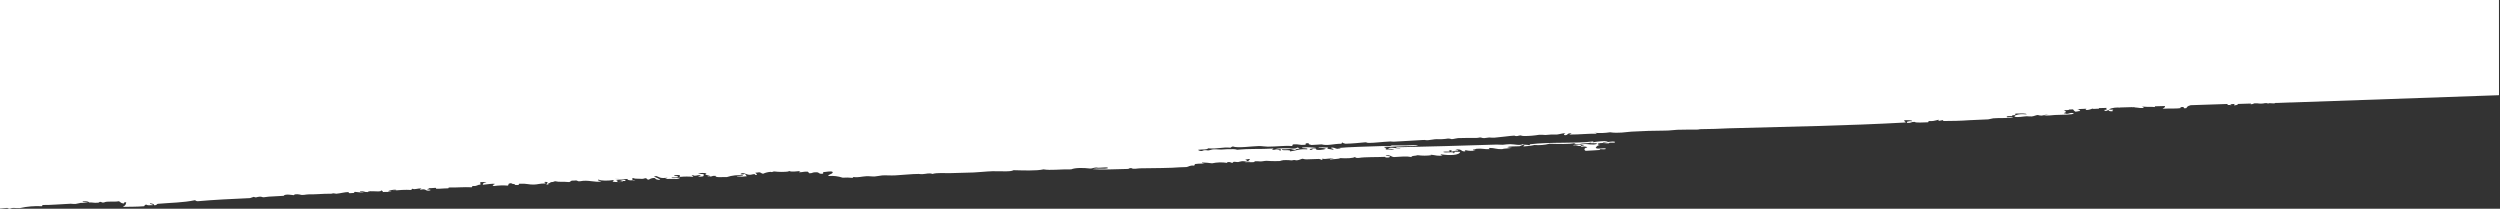 <?xml version="1.0" encoding="utf-8"?>
<!-- Generator: Adobe Illustrator 24.0.2, SVG Export Plug-In . SVG Version: 6.00 Build 0)  -->
<svg version="1.1" id="Capa_1" xmlns="http://www.w3.org/2000/svg" xmlns:xlink="http://www.w3.org/1999/xlink" x="0px" y="0px"
	 viewBox="0 0 1200.1 100.2" style="enable-background:new 0 0 1200.1 100.2;" xml:space="preserve">
<rect x="0" y="0" width="1200.1" height="100.2" fill="#333333" stroke="none"/>
<style type="text/css">
	.st0{fill:#FFFFFF;}
</style>
<title>slant-bottom</title>
<path class="st0" d="M698.2,72.8c-0.1,0.3,0.3,0.7-0.5,0.8c0.8-1-4-0.1-4.8-0.6c-0.3-0.5,3.3,0.1,3-0.5c-1,0.1,0-0.4,0.6-0.4
	s0.3,0.6,0,0.6c1.4,0.2,1.5-0.6,3.5-0.3c0.1-0.4-0.9-0.4-1.3-0.6c3.3-0.4,2.3,0.8,4.3,0.9c1.3-0.3-0.8-0.5,0.6-0.6
	c1.6,0.4,3.2,0.4,4.8,0.1c-0.8,0-1.4,0-1.3-0.4c1.1,0,1.1-0.3,1.8-0.4c2.8-0.2,3.4,0.3,6.1,0.2c0.3-0.3-0.9-0.5,0-0.6
	c2.5,0,3.3,0.7,6.1,0.6c0.9-0.4,3.7-0.3,4.8-0.7c-0.8,0.1-1.6,0-2.4-0.3c1.1-0.4,3.9-0.3,5.9-0.4c0.9-0.2,0.9-0.6,2.4-0.7
	c0.1,0.4-0.6,0.4-0.5,0.8c1.8-0.1,3.6-0.3,5.3-0.7c2.4,0.2,4.9,0,7.2-0.6c4.4,0.1,9.5,0.3,12-0.3c-0.1,0.5,1.3,0.5,2.4,0.5
	c1.8-0.6,3.5-0.2,5.9-0.8c-2.3,0.8,3.2-0.1,2.4,0.7c-2,0.7-4.5-0.1-6.6,0c-0.9,0.8-3.8-0.1-4.8,0.7c2.3-0.3,1.8,0.4,3.7,0.3
	c-0.1-0.4,0.5-0.6,1.8-0.6c0,0.4-3,0.7-1.1,1c0.1-0.4,2.8-0.1,2.4,0.3c-0.8,0.1-1.4,0.5-1.3,1c0.1,0.3,0.3,0.5,0.6,0.6
	c2.7-0.2,4.8-0.2,6.6-0.4c0.3,0,0-0.4,0.6-0.4c0.5,0,2.8,0.3,2.4-0.3c-1.3-0.4-3.8,0.5-4.8-0.3c0.4-0.9,1.3-1.4,2.3-1.4
	c-1,0-1.4-0.3-1.3-0.7c0.6,0,0.8-0.2,1.1-0.2c2-0.2,2.3,0.2,4.2,0.1c0.4-0.8,3,0.2,3-0.7c-1.5-0.5-4,0.3-5.9,0.4
	c0-0.5,2.3-0.3,2.4-0.8c-2.4,0-4.8,0.2-7.2,0.6c-0.1-0.2,0.9-0.3,0-0.4c-8.3,1.1-20.1,0.1-30.6,1.4c0.6,0,0.8,0.3,0,0.4
	c-0.6-0.3-2.8-0.1-3-0.5c-1.5,0.8-4,0-6.1,0c-1.3,0-2.3,0.2-3.5,0.3c-1,0-2-0.1-3-0.1c-14.7,0.5-34.1,1-48,1.3
	c-0.9,0.7,2,0.1,1.8,0.5c-2.4,0.2-4.7-0.9-5.9,0.2c1,0,2,0.1,3,0.3c-1,0.4-2-0.1-4.2,0.1c1-0.7-0.4-0.5-0.6-1.1
	c3.2-0.3,6.3-0.4,9.6-0.5c2.5-0.1,5.7,0.1,6.6-0.6c-4.2,0.2-8.3,0.3-12.6,0.2c-0.9,0.7-3.5,0.3-4.2,0.3c-7.7,0.3-16.3,0.4-22.1,1
	c0.3,0.1,2.9,0.2,1.3,0.4c-2.1,0.1-2-0.6-3.7-0.7c-1.5,0.5,1.3,0.4,0.6,1.1c-1.3-0.4-3.8-0.3-2.4-1.1c-1.8,0.1-4.3-0.4-4.8,0.3
	c1.2-0.2,2.5-0.1,3.7,0.3c-0.8,0.5-5.3,1.1-4.8-0.1c-1.9-0.1-1.3,0.5-2.4,0.7c-2-0.6,1.4-0.7,2.4-1c-2.2-0.3-4.4-0.4-6.6-0.2
	c-0.4,0.7,3.2,0,2.4,0.9c-4-0.3-5.1,0.6-8.3,1c1-1.2-4.5,0-3.7-1.1c2,0.3,4-0.4,6.1,0c-0.8,0.1-1.6,0-1.8,0.2c0.6,0,0.8,0.2,1.3,0.2
	c1.4,0,0.6-0.3,1.1-0.4c0.9-0.2,2.4-0.2,1.1-0.6c-0.5-0.6-0.9,0.5-2.4,0.3c-3-0.2-7.2-0.3-9,0.4c0.9,0.1,3-0.3,3,0.1
	c-0.1,0.2,0.1,0.5-0.6,0.6c0.3-0.7-1.8-0.5-3.7-0.5c0-0.2,0.8-0.3,0.6-0.6c-3.3,0.2-6.3,0.2-8.3,0.2c-2.5,0-2.8,0.1-4.8,0.1
	c-1.5,0-3.5,0.3-4.2,0.3c-0.6-0.2-1.2-0.3-1.8-0.3c-2,0-4,0-5.9,0.2c-1.4,0-2.3-0.2-3.7-0.1c-0.8,0-1.5,0.4-2.4,0.5
	c-0.6,0.1-0.9-0.2-1.8-0.1c-0.8,0-1.1,0.5-1.8,0.4c-0.3,0-1.4-0.3-1.3-0.6c2.4-0.3,3.9,0.1,4.8-0.7c4.5,0.4,6.8-0.7,10.7-0.3
	c0.3-0.3,0.7-0.5,1.1-0.6c2.3,0.9,8.8-0.1,12.6-0.2c1.4,0,2.9,0.3,4.2,0.3c4.3,0,8.3-0.6,11.4-0.3c0.9-0.1,0-0.8,1.1-0.8
	c2.5-0.2,2.7,0.5,5.4,0.2c1-0.4-0.9-0.7,1.8-0.8c-0.5,0.6,0.5,0.7,1.3,0.9c2.7-0.2,2.7-0.1,4.8-0.3c2.9,0.8,5.7-0.3,9.6-0.3
	c0.1-0.2-0.1-0.5,0.6-0.6c-0.1,0.4,0.9,0.4,1.3,0.6c3.7-0.1,6.3-0.4,9.6-0.7c0.9,0.1,0.5,0.3,1.8,0.3c2.5,0,6.1-0.5,10.2-0.7
	c0.6,0.1,1.2,0.1,1.8,0.1c4.4-0.2,9.7-0.6,13.8-0.8c1.1-0.1,1.4,0.2,2.4,0.1c1.4-0.1,2.9-0.5,4.2-0.5c1.8,0.1,3.6,0,5.4-0.3
	c0.6,0,1.2,0.1,1.8,0.3c1.3-0.1,1.9-0.4,3-0.5c3-0.1,6.1-0.1,9-0.1c0.8,0,1.5-0.3,1.8-0.2c0.5,0,0.6,0.3,1.8,0.3
	c0.8-0.1,1.6-0.2,2.4-0.3c0.8,0.1,1.6,0.1,2.4,0.1c2.8-0.2,7.6-0.9,9.6-1c1.5,0.6,1.9-0.1,3-0.1c0.6,0.2,1.2,0.3,1.8,0.3
	c2.4,0,4.8-0.2,7.2-0.6c1,0,2,0,3,0.1c1.8-0.2,3.6-0.3,5.4-0.2c1.6-0.2,2.5-0.6,4.2-0.7c-0.4,0.1-1.4,1,0,1c1.5-0.2,0.5-1,2.9-0.9
	c-0.1,0.3-1,0.4-1.1,0.6c5.4,0,8.7-0.5,13.1-0.4c0.1-0.4-0.9-0.4-1.3-0.5c2.6,0.3,5.2,0.2,7.8-0.2c3.9,0.6,7.5-0.1,10.2-0.3
	c5.4-0.3,10.7-0.5,16.2-0.5c2.1,0,4-0.3,5.9-0.4c3.7-0.1,7.6-0.1,9.6-0.1c0.8,0,0.8-0.2,1.8-0.2c4.7,0,8.5-0.2,13.1-0.4
	c27.8-0.8,56.6-1.2,85.1-2.8c0-0.5-1-0.5-0.6-1.1c1.8,0,3.7-0.1,3.7,0.5c-2-0.1-2.9,0.2-2.4,0.8c2.3,0.1,1.6-0.5,3.5-0.5
	c0.9,0.6,4.2,0.2,6.6,0.2c0.1-0.2-0.1-0.5,0.6-0.6c2.9,0.3,5.4-1.4,4.2-0.1c0.8,0.1,1.8-0.4,2.4-0.3c0.1,0-0.1,0.4,0,0.4
	c4.2,0,8.5-0.1,12.6-0.4c2.7-0.1,6.3-0.3,9-0.4c0.9-0.1,1.6-0.4,2.4-0.5c3.4-0.3,6.8,0.1,9.6-0.5c-0.8-0.5-2.9,0.3-3-0.1
	c-0.6-0.6,1.3-0.4,2.4-0.5c-0.1-0.3,0.6-0.5,1.8-0.4c-0.1-0.5-1.1-0.6,0.5-0.8c2,0,4.5-0.2,4.8,0.4c-3.2-0.3-5.6,0.1-5.9,1.1
	c1.5,0.5,4-0.1,5.9-0.2c0.8,0.1,1.6,0.1,2.4,0.1c1.1-0.1,1.9-0.6,2.9-0.7c0.6,0.2,1.2,0.3,1.8,0.3c1.5-0.1,1.6-0.7,3.5-0.3
	c-0.8-0.1-1.6,0-2.4,0.3c1.8,0,3.6-0.1,5.4-0.3c3.5-0.2,8.6,0,9-0.8c-1.6-0.5-2.1,0.2-3.5,0.3c0-0.3-1-0.1-1.3-0.4
	c1.6-0.5,1-0.9,0-1.4c0.9-0.1,2.5,0.1,2.5-0.3l1.9-0.1c0.3,0.5,0.7,0.8,1.1,1.1c1.1,0,1.3-0.3,2.4-0.3c-0.3-0.6-1-0.9-1.6-0.9
	l4.5-0.2c0,0.3-0.2,0.5-0.5,0.6c1.2,0.1,2.4-0.2,3.5-0.7c-0.1,0.4,2.1,0,3,0.1c0.1-0.1,0-0.2,0-0.3l3.9-0.1
	c-0.2,0.1-0.4,0.3-0.3,0.6c0,0,0,0,0,0l0,0c0,0.1,0.1,0.1,0.1,0.2c0.1,0.1,0.2,0.1,0.4,0.1c-1.8,0-2,0.1-1.1,0.4
	c0.4,0.6,0.9-0.3,1.8-0.2c-0.1,0.4,0.5,0.6,1.8,0.5c-0.1-0.4,0.1-0.7,0.5-0.8c0,0,0,0,0,0c-0.8,0.1-1.6,0.1-2.4-0.1
	c0.9-0.4,1.9-0.7,2.9-0.8l1.6-0.1c0.3,0,0.5,0.1,0.8,0.1v-0.1l7.1-0.2c0,0.1,0.1,0.1,0.1,0.2c-0.5,0.1-1.1,0-1.1,0.2
	c2.4-0.6,2.4,0.3,5.4,0c0.1-0.3-0.3-0.5-0.9-0.6h0.9c1.8,0.2,3.9,0,5.4,0.2c0.6-0.6-1.4-0.3-2.4-0.3l0,0l7.2-0.2
	c0.3,0.6-0.5,0.9-1.1,1.3c2.8-0.2,7.2,0.1,9-0.4c-0.6,0-0.8-0.3,0-0.4c2.3-0.3,0.1,0.9,2.4,0.5c0.5-0.6,0.3-0.9,2.1-1.4l18.1-0.6
	c-0.4,0.1-0.6,0.2-0.4,0.5h1.3c0.1,0.1,0.2,0.1,0.4,0.1c0.1,0,0.1-0.1,0.3-0.1c-0.6-0.1-0.8-0.3-0.5-0.4l2.1-0.1
	c-0.3,0.2-0.6,0.3-0.4,0.7c1.8-0.2,1.6-0.4,1.8-0.7l6.3-0.2c-0.1,0.1-0.3,0.2-0.3,0.3c0.7,0.1,1.3-0.1,1.9-0.4h1.4
	c1.2,0.2,2.5,0.2,3.7-0.1h1.4c-0.5,0.1-0.9,0.1,0.1,0.2c0.6-0.5,2.8,0.3,3.5-0.3h1.3l5.4-0.2h0.6l100-3.5V0H0v100.1h0.4
	c0.3,0,2.7-0.3,3-0.3s0.5,0.4,1.3,0.4c0.4,0,0.6-0.4,1.8-0.4c1,0.1,2,0.1,3,0.1c3.5-0.8,7.1-1.1,10.7-0.9c0.1-0.2-0.1-0.6,0.6-0.6
	c2.8,0.1,8.5-0.4,13.1-0.6c0.8,0.1,1.6,0.1,2.4,0.1c0.8-0.2,1.5-0.3,2.4-0.5c0.8,0,1.6,0,2.4-0.1c3.7-0.5-2.5,0.1-1.3-0.6
	c2-0.2,2.7,0.1,3,0.5c1.9-0.1,2.1,0.3,4.2,0.1c0.8,0,0.5-0.4,1.1-0.4c0.9,0,0.5,0.5,1.8,0.3c1.6-0.8,4.3-0.1,7.2-0.6
	c0.8,0.4,0.8,1,2.4,1.1c0-0.3-0.1-0.7,1.1-0.6c-0.3,1.1-0.1,1.3-1.6,2.2c4.5-0.1,6.1,0,10.2-0.3c0.2-0.5,0.6-0.8,1.1-0.8
	c0.1,0.4,1.5,0.4,3,0.3c0.4-0.6-1.6-0.3-1.3-0.9c1,0.1,2.1,0.3,1.9,0.9c1.9,0.1,0.8-0.7,2.4-0.7c5.7-0.5,11.6-0.5,17.3-1.7
	c0.4,0.3,0.8,0.5,1.3,0.5c7.7-0.7,16.3-1.1,25.1-1.5c0.6-0.2,1.1-0.4,1.8-0.6c1.4,0.6,1.1,0,3-0.1c0.9,0,1,0.3,1.8,0.3
	c0.8-0.1,1.6-0.2,2.4-0.3c3.5-0.2,4.8-0.3,7.2-0.4c0.5-1.1,4.5-0.3,4.8-0.3c0.2-0.2,0.4-0.3,0.6-0.4c0.8-0.1,1.6-0.1,2.4,0.1
	c1.3,0.5,2.7-0.1,4.2-0.1c1.1,0,3.2,0,4.2-0.1c2.5-0.2,5.2-0.2,6.6-0.2c0.4-0.1,0.8-0.2,1.1-0.2c0.5,0,0.9,0.2,1.3,0.2
	c2.3-0.2,3.9-0.8,5.9-0.8c0.1,0.3,0,0.7,1.3,0.5c2.5,0,0.8-0.5,1.8-0.6c0.8,0.1,3.7,0.5,4.2,0.1c-0.9,0-2,0.1-1.8-0.3
	c2.3-0.3,1.8,0.4,3.7,0.3c0.8-1,5.2,0.2,6.6-0.6c-0.4,0-0.6-0.1,0-0.2c0.3,0.3,0.9,0.3,0.6,0.8c1.3-0.2,3.9,0.1,4.2-0.3
	c-4.2,0.3,1.5-1.3,2.4-0.7c0,0.3-1.6,0.2-1.8,0.4c3-0.4,6-0.6,9-0.4c0.1-0.2-0.1-0.5,0.6-0.6c0.9,0.6,2.3-0.3,4.2-0.1
	c0,0.2-0.8,0.3-0.6,0.6c3.3-0.8,2.1,0.9,4.8,0.3c0.8-0.7-1.9-0.1-1.3-0.7c0.8,0,0.5-0.4,1.1-0.4c0.6,0.1,2.5-0.2,3-0.1
	c0.1,0-0.1,0.4,0,0.4c1.6,0.1,3.5-0.2,5.9-0.2c0.1-0.2,0-0.4,0.6-0.4c3.3,0.1,6.8-0.3,10.7-0.1c0.1-0.2-0.1-0.5,0.6-0.6
	c2.1,0.1,1.8-0.6,3.5-0.7c0.4-0.4-0.8-1.1,0.5-1.2c0.9,0,2.3-0.1,2.4,0.1c-2.1,0.4-1.3,0.5-1.8,1.2c2.3-0.2,4.9-0.7,5.9-0.4
	c-0.5,0.4-1.9,0.6-0.5,1c2.2-0.3,4.4-0.4,6.6-0.2c1-0.5-0.6-0.9,1.8-1.2c-0.1,0.5,1.4,0.4,1.8,0.5c0.3,0.1-1.3,0.5,0.6,0.4
	c2.1,0.2,0.4-0.7,1.8-0.6c2.8-0.2,4.4,0.5,6.6,0.4c1.6,0,3-0.6,5.4-0.5c0.8-0.5-1.5-0.7,0-0.8c2.3,0.1,0.5,0.8,0.6,1.3
	c1.1,0,1.3-0.2,0.6-0.4c1-0.2,1-0.6,1.8-0.8c1.1,0,1.1-0.3,1.8-0.4c1.9,0.5,3.7,0.1,6.6,0.4c1.1-0.1,0.4-0.8,2.4-0.7
	c2.3-0.3,1.1,0.5,3,0.3c3.9-0.8,6.9,0.7,10.2,0.1c-0.8-0.3-2.4-0.5-1.3-0.9c0.9,0.7,4.9,0.6,7.2,0.2c0.1,0.4-0.6,0.5-0.5,0.8
	c1.1,0.3,5.9,0.3,4.8-0.1c-0.8,0.2-1.6,0.3-2.4,0.3c0.1-0.4-0.6-0.4-0.6-0.8c0.6,0,0.8-0.2,1.1-0.2c1.6,0,1.4,0.6,3,0.5
	c1.5-0.8-3.4-0.7-4.8-1c2.4-0.1,3.3,0.3,6.1,0c-0.8,0.7,3,0.9,3.7,0.5c-0.6,0-1.2,0-1.8,0.1c1.4-0.4-1-0.8,1.1-1
	c0,0.3,1.5,0.3,2.4,0.3c2.9,0.2,1.6-0.1,3.5-0.3c0.2,0.5,0.7,0.8,1.3,0.7c0.9-0.6,2-0.9,3-0.7c0,0.6,1.1,0.8,2.4,0.9
	c-0.5-0.8-2.1-1.1-3-1.7c0.6,0,0.8-0.2,1.1-0.2c1.5,0.4,1.5,1.3,5.4,0.8c-0.1,0.3-1,0.4-1.1,0.6c3.2-0.2,6.2,0.5,7.2-0.6
	c-1.8,0-3.7,0.6-4.2-0.1c1.1-0.1,3.7,0.2,3-0.5c0-0.3-1.6-0.1-1.8-0.3c0.3-0.3,0.8-0.4,1.8-0.4c2.3,0.1,0.1,0.7,1.3,0.9
	c2-0.2,4-0.2,6.1,0c0.5-0.4-1.8-0.6,0-0.8c1,0.6,1.5,0,3.5-0.1c0.6,0.5-2.8,0.8,0,0.8c2.8-0.1,0.8-0.9,1.8-1.2c-1,0-2-0.1-3-0.3
	c1.4-0.3,2.8-0.4,4.2-0.1c-2,0.8,1.6,0.9,1.9,1.5c-0.9,0-2.3,0.1-1.1,0.2c1.9,0,1.4-0.6,3.5-0.5c-0.3,1,3.4,0.5,5.4,0.6
	c2.5-0.8,5.1-1.1,7.7-0.8c0.4,0.6-2.8,0.2-2.9,0.7c1.6,0,3.2-0.1,4.8-0.3c-0.5-0.3-0.3-1-1.3-1.1c0,0.3-1.6,0.3-1.8,0.1
	c1.1-1.2,2.7,0.2,4.2,0.3c1.4,0.1,1.3-0.4,3-0.3c-0.1,0.2-0.9,0.4,0.6,0.4c0.4-0.6-0.6-0.7-0.6-1.1c0.6,0,1.2-0.1,1.8-0.2
	c1,0.1,1,0.6,1.9,0.7c1.1-0.5,2.3-0.8,3.5-0.9c1.4,0.3,0.6-0.1,1.8-0.2c2.4,0.3,4.8,0.3,7.2,0c-0.3,0-0.8-0.2,0-0.2
	c1.3,0.5,3.2,0.2,5.4,0c0,0.2-0.8,0.3-0.6,0.6c1.9,0,2.1-0.4,4.2-0.3c-0.1,0.4,0.8,0.4,0.6,0.8c1.9,0,1.4-0.6,3.5-0.5
	c1.6,0,0.8,0.9,3,0.7c0.8-0.5-0.4-0.6,0.5-0.8c1,0,3.4-0.6,4.2-0.1c0.8,1-2.9,1.4-1.8,2c2.3-0.2,4.5,0.1,6.7,0.8
	c1.6-0.1,3.2-0.1,4.8,0.1c0.1-0.2,0-0.4,0.6-0.4c2,0.3,3.9-0.3,5.9-0.4c1.4-0.1,2.9,0.2,4.2,0.1c1.3-0.1,2.4-0.4,3.5-0.5
	c1.9-0.1,3.9,0.1,6.1,0c3.9-0.2,8.1-0.7,11.4-0.7c0.6,0.1,1.2,0.1,1.8,0.1c1.9-0.1,3.2-0.7,4.8-0.1c2.3-0.7,5.7-0.3,9-0.4
	c3.2-0.1,6.9-0.2,10.7-0.3c2.8-0.1,5.8-0.5,9-0.6c4.2-0.1,8.8,0.4,10.2-0.5c4.3,0.1,11,0.4,14.4-0.4c3.5,0.6,7.8-0.1,13.3,0
	c1.8-0.8,5.8-0.8,9-0.4c1,0.1,1.5-0.4,3-0.5c0.6,0.1,1.2,0.2,1.8,0.1c1.5-0.1,4.4-0.4,3.7,0.3c-2.4,0.5-5.1-0.2-7.2,0.4
	c4.9,0.4,9.9,0,16.8-0.1c0.9,0,0.5-0.5,1.8-0.4c0.9,0.7,2.9,0.1,4.2,0.1c6.6-0.1,14.9-0.1,19.2-0.5c1-0.1,2.4,0,3-0.1
	c1-0.1,1.6-0.9,3.5-0.7c0.9-0.1,0-0.8,1.1-0.8c2-0.3,3.2,0,4.2-0.3c-0.8,0-1.4,0-1.3-0.4c1.6,0,3.2,0.2,4.8,0.4
	c2.4-0.5,4.8-0.6,7.2-0.2c0-0.2,0.1-0.5,1.1-0.4c0.9,0,0.5,0.5,1.8,0.3c-0.4-0.8,2.1-0.2,2.4-0.3c0.1,0,1.5-0.4,1.8-0.4
	c1.1-0.1,1.9,0.3,2.4-0.1c0.5-0.4-1.8-0.6,0-0.8c0.6,0,0.8-0.2,1.1-0.2c1.4,0.4-1.8,0.9,0.6,1.1c-1.4,0-2.3,0.1-2.4,0.5
	c1.1-0.2,3.2,0.1,4.2-0.1c0.5-0.1-0.3-0.3,0.6-0.4c0.8,0,1.6,0,2.4,0.1c1,0,2-0.3,3-0.3c2.7,0.2,5.4,0.2,8.1,0
	c-0.6,0-1.8-0.1-1.5-0.2c1.8-0.2,3.6-0.2,5.4,0c0.6,0,0.8-0.2,1.1-0.2c0.8,0,0.9,0.3,1.8,0.1c0.9-0.1,1.6-0.6,2.4-0.7
	c0.6,0.2,1.2,0.3,1.8,0.3c1,0,2-0.1,3-0.1c0.4,0,3-0.1,3-0.1c0.9,0,1.3,0.9,1.8,0.1c-0.4,0-0.6-0.1,0-0.2c1.6,0.4,3.8-0.5,5.4,0
	c-0.9,0-2,0-1.8,0.4c1.5-0.3,4.2-0.2,4.8-0.7c2.9,0.2,6.3,0.1,7.2-0.6c-0.1,0.4,0.5,0.6,1.8,0.5c3-0.5,8.5-0.3,12.6-0.5
	c0,0.4,0.6,0.4,1.8,0.3c2.1-0.8-2.7-0.7-1.3-1.1c2.3-0.1,2.1,0.7,3.7,0.9c3.3-0.2,6.1-0.5,8.5,0c-0.5-0.7,2-0.5,2.9-0.9
	c2.2,0.3,4.4,0.3,6.6,0c-0.3,0-0.8-0.2,0-0.2c1.5,0.1,3.8,0.9,5.4,0.2c-0.6,0-1.5-0.3-0.6-0.4c3.8,0.6,8.7,0.5,9-1.2
	C700.3,72.8,699.3,72.9,698.2,72.8z"/>
</svg>
